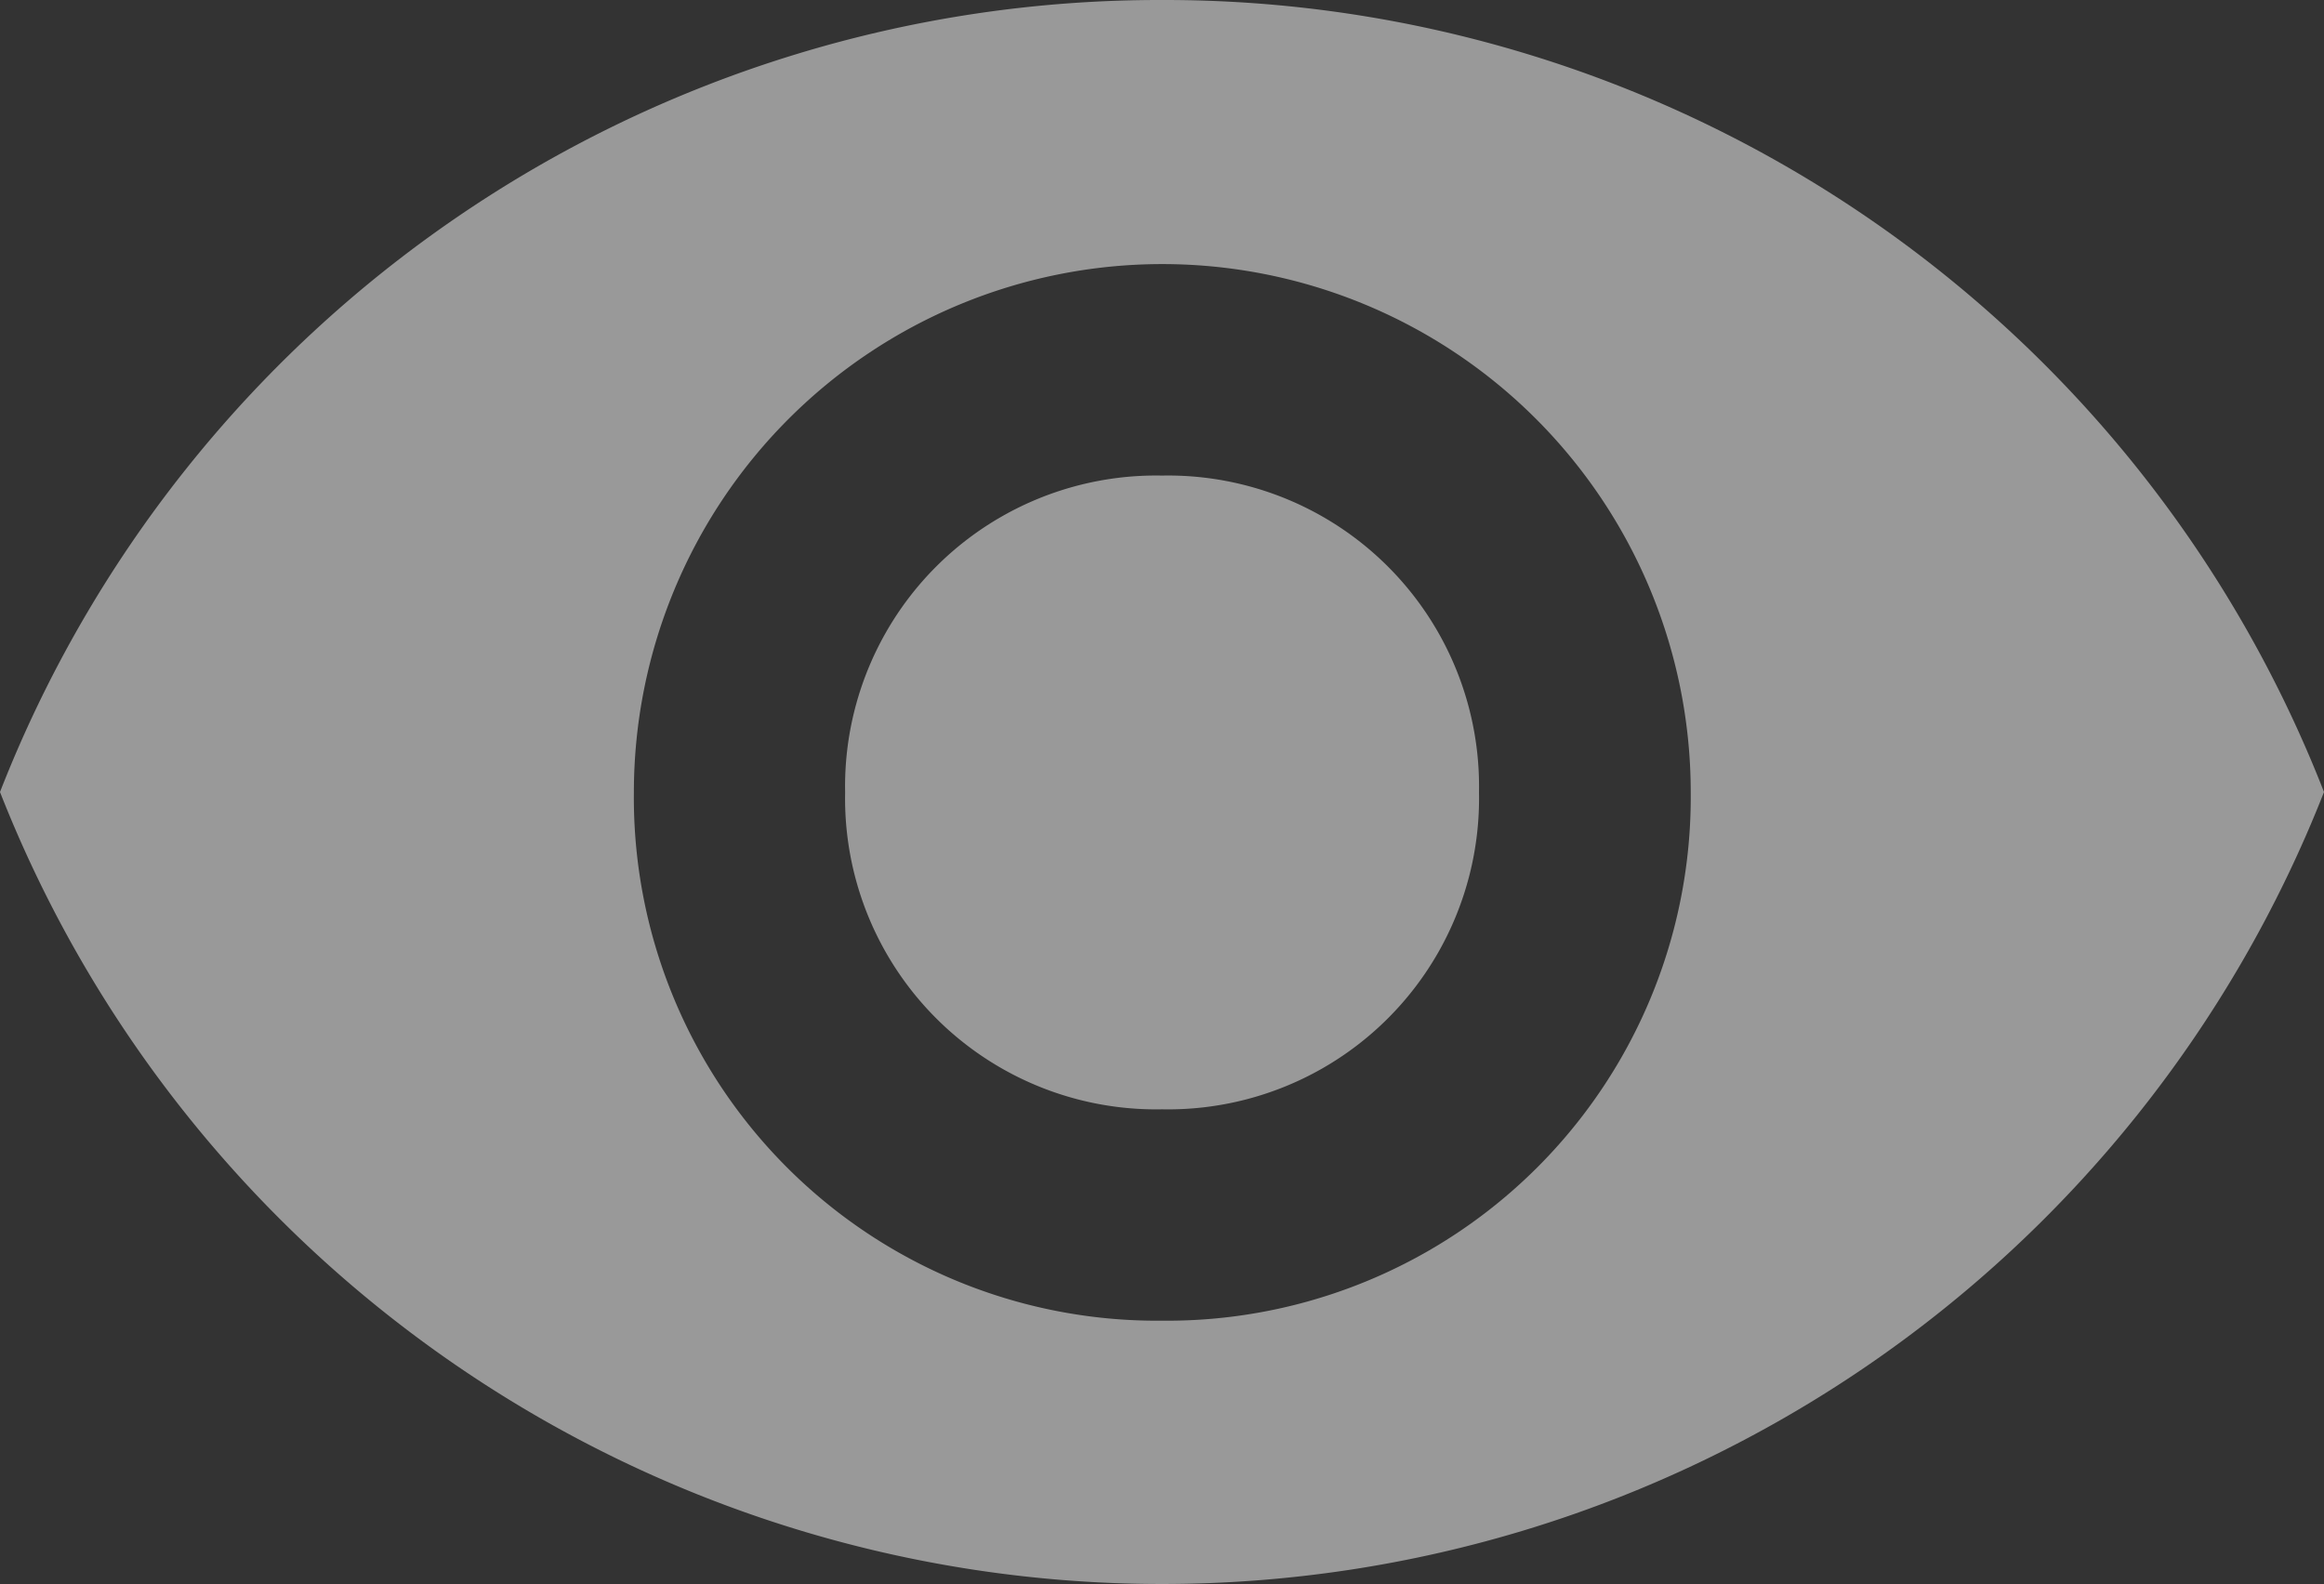 <svg xmlns="http://www.w3.org/2000/svg" viewBox="0 0 19.131 13.041">
    <rect x="0" y="0" width="19.131" height="13.041" fill="#333333" stroke="none"/>
    <defs>
        <style>
            .cls-1{opacity:.5}.cls-2{fill:#fff}
        </style>
    </defs>
    <g id="preview-icon" transform="translate(-695.975 -260)">
        <g id="Group_3013" class="cls-1" data-name="Group 3013" transform="translate(695.975 260)">
            <g id="visibility_1_">
                <path id="Path_12150" d="M9.566 0A10.247 10.247 0 0 0 0 6.52a10.277 10.277 0 0 0 19.131 0A10.247 10.247 0 0 0 9.566 0zm0 10.872a4.306 4.306 0 0 1-4.348-4.348 4.348 4.348 0 0 1 8.7 0 4.311 4.311 0 0 1-4.352 4.348zm0-6.957a2.56 2.56 0 0 0-2.609 2.609 2.56 2.56 0 0 0 2.609 2.608 2.56 2.56 0 0 0 2.609-2.609 2.56 2.56 0 0 0-2.609-2.608z" class="cls-2" data-name="Path 12150"/>
            </g>
        </g>
    </g>
</svg>

